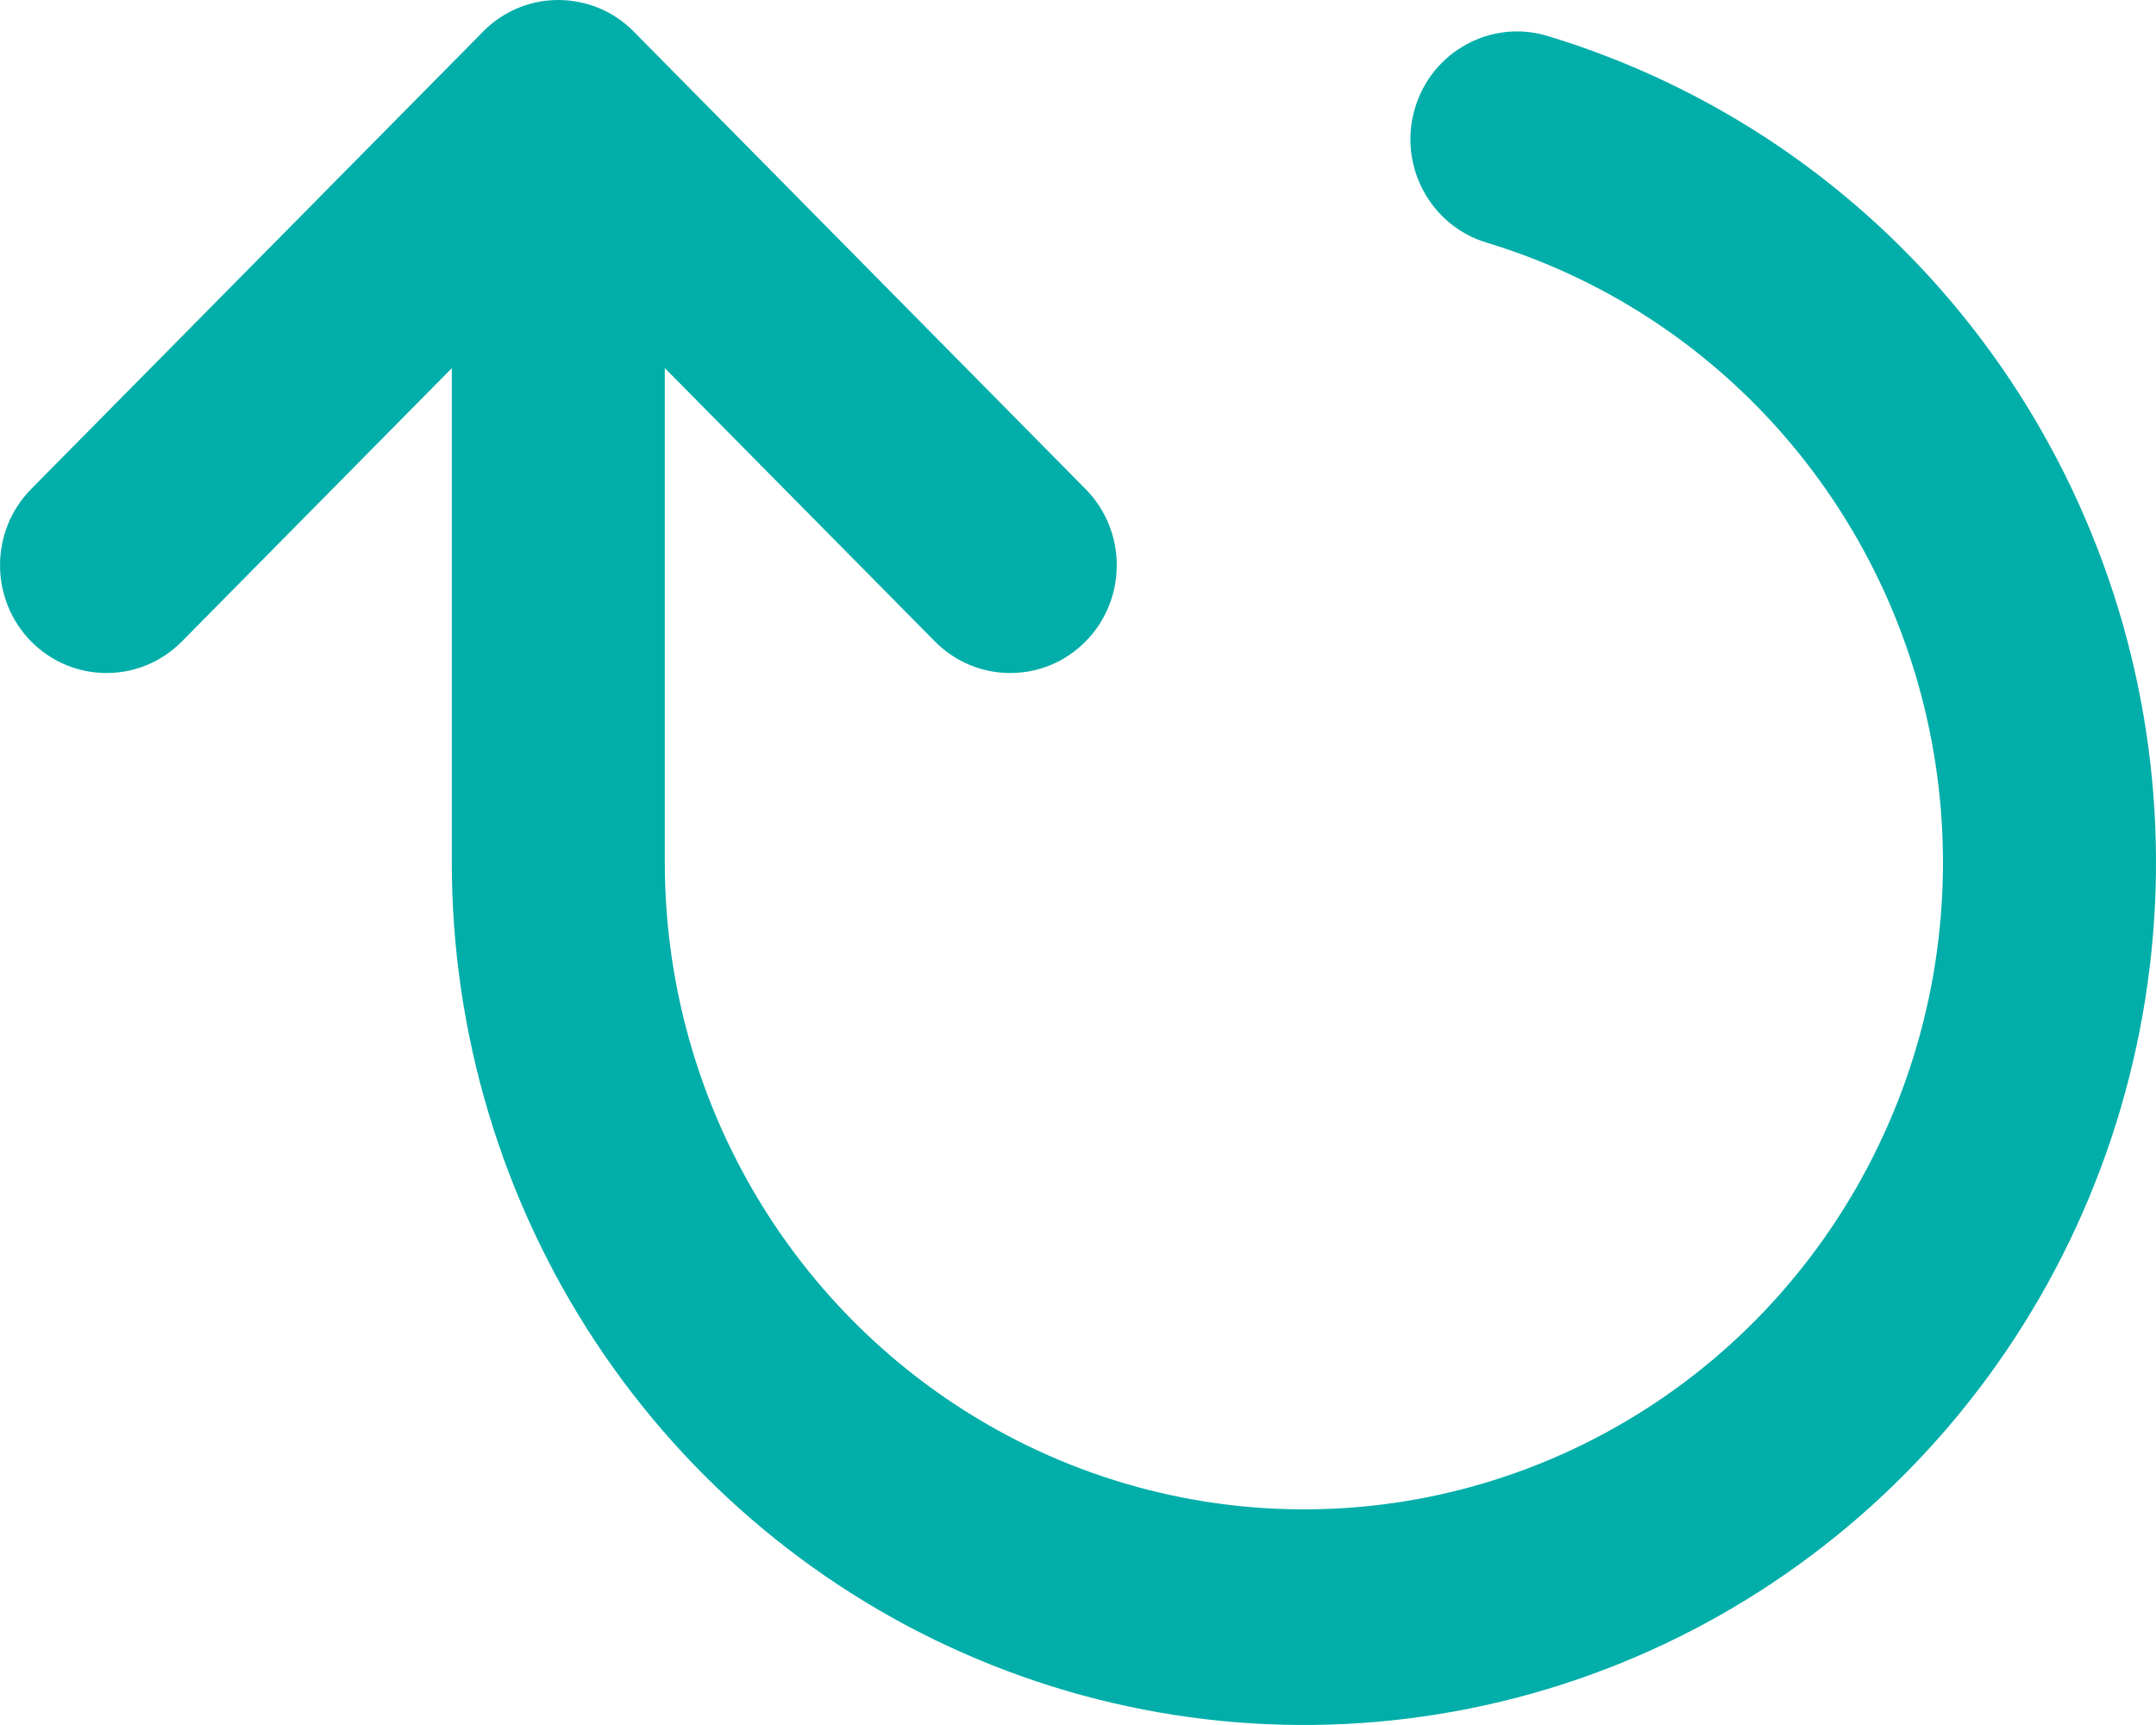 <svg width="20" height="16" viewBox="0 0 20 16" fill="none" xmlns="http://www.w3.org/2000/svg">
<path d="M5.379 0.021C5.315 0.007 5.248 0 5.179 0C4.896 0 4.64 0.121 4.46 0.315L0.289 4.536C-0.096 4.926 -0.096 5.559 0.289 5.95C0.675 6.34 1.301 6.34 1.687 5.95L4.191 3.415V8C4.191 9.582 4.655 11.129 5.523 12.445C6.392 13.76 7.626 14.786 9.071 15.391C10.515 15.996 12.104 16.155 13.638 15.846C15.171 15.538 16.579 14.776 17.685 13.657C18.79 12.538 19.543 11.113 19.848 9.561C20.153 8.009 19.997 6.4 19.398 4.939C18.8 3.477 17.787 2.227 16.487 1.348C15.827 0.902 15.107 0.561 14.354 0.333C13.831 0.176 13.281 0.477 13.125 1.006C12.969 1.535 13.267 2.092 13.789 2.25C14.354 2.421 14.894 2.676 15.389 3.011C16.364 3.67 17.124 4.608 17.573 5.704C18.021 6.8 18.139 8.007 17.91 9.171C17.681 10.334 17.117 11.403 16.288 12.243C15.459 13.082 14.402 13.653 13.252 13.885C12.102 14.116 10.91 13.997 9.827 13.543C8.744 13.089 7.818 12.32 7.166 11.333C6.515 10.347 6.167 9.187 6.167 8V3.414L8.673 5.95C9.059 6.34 9.685 6.34 10.07 5.95C10.456 5.559 10.456 4.926 10.07 4.536L5.879 0.293C5.737 0.149 5.562 0.058 5.379 0.021Z" fill="#01AEA9"/>
</svg>
